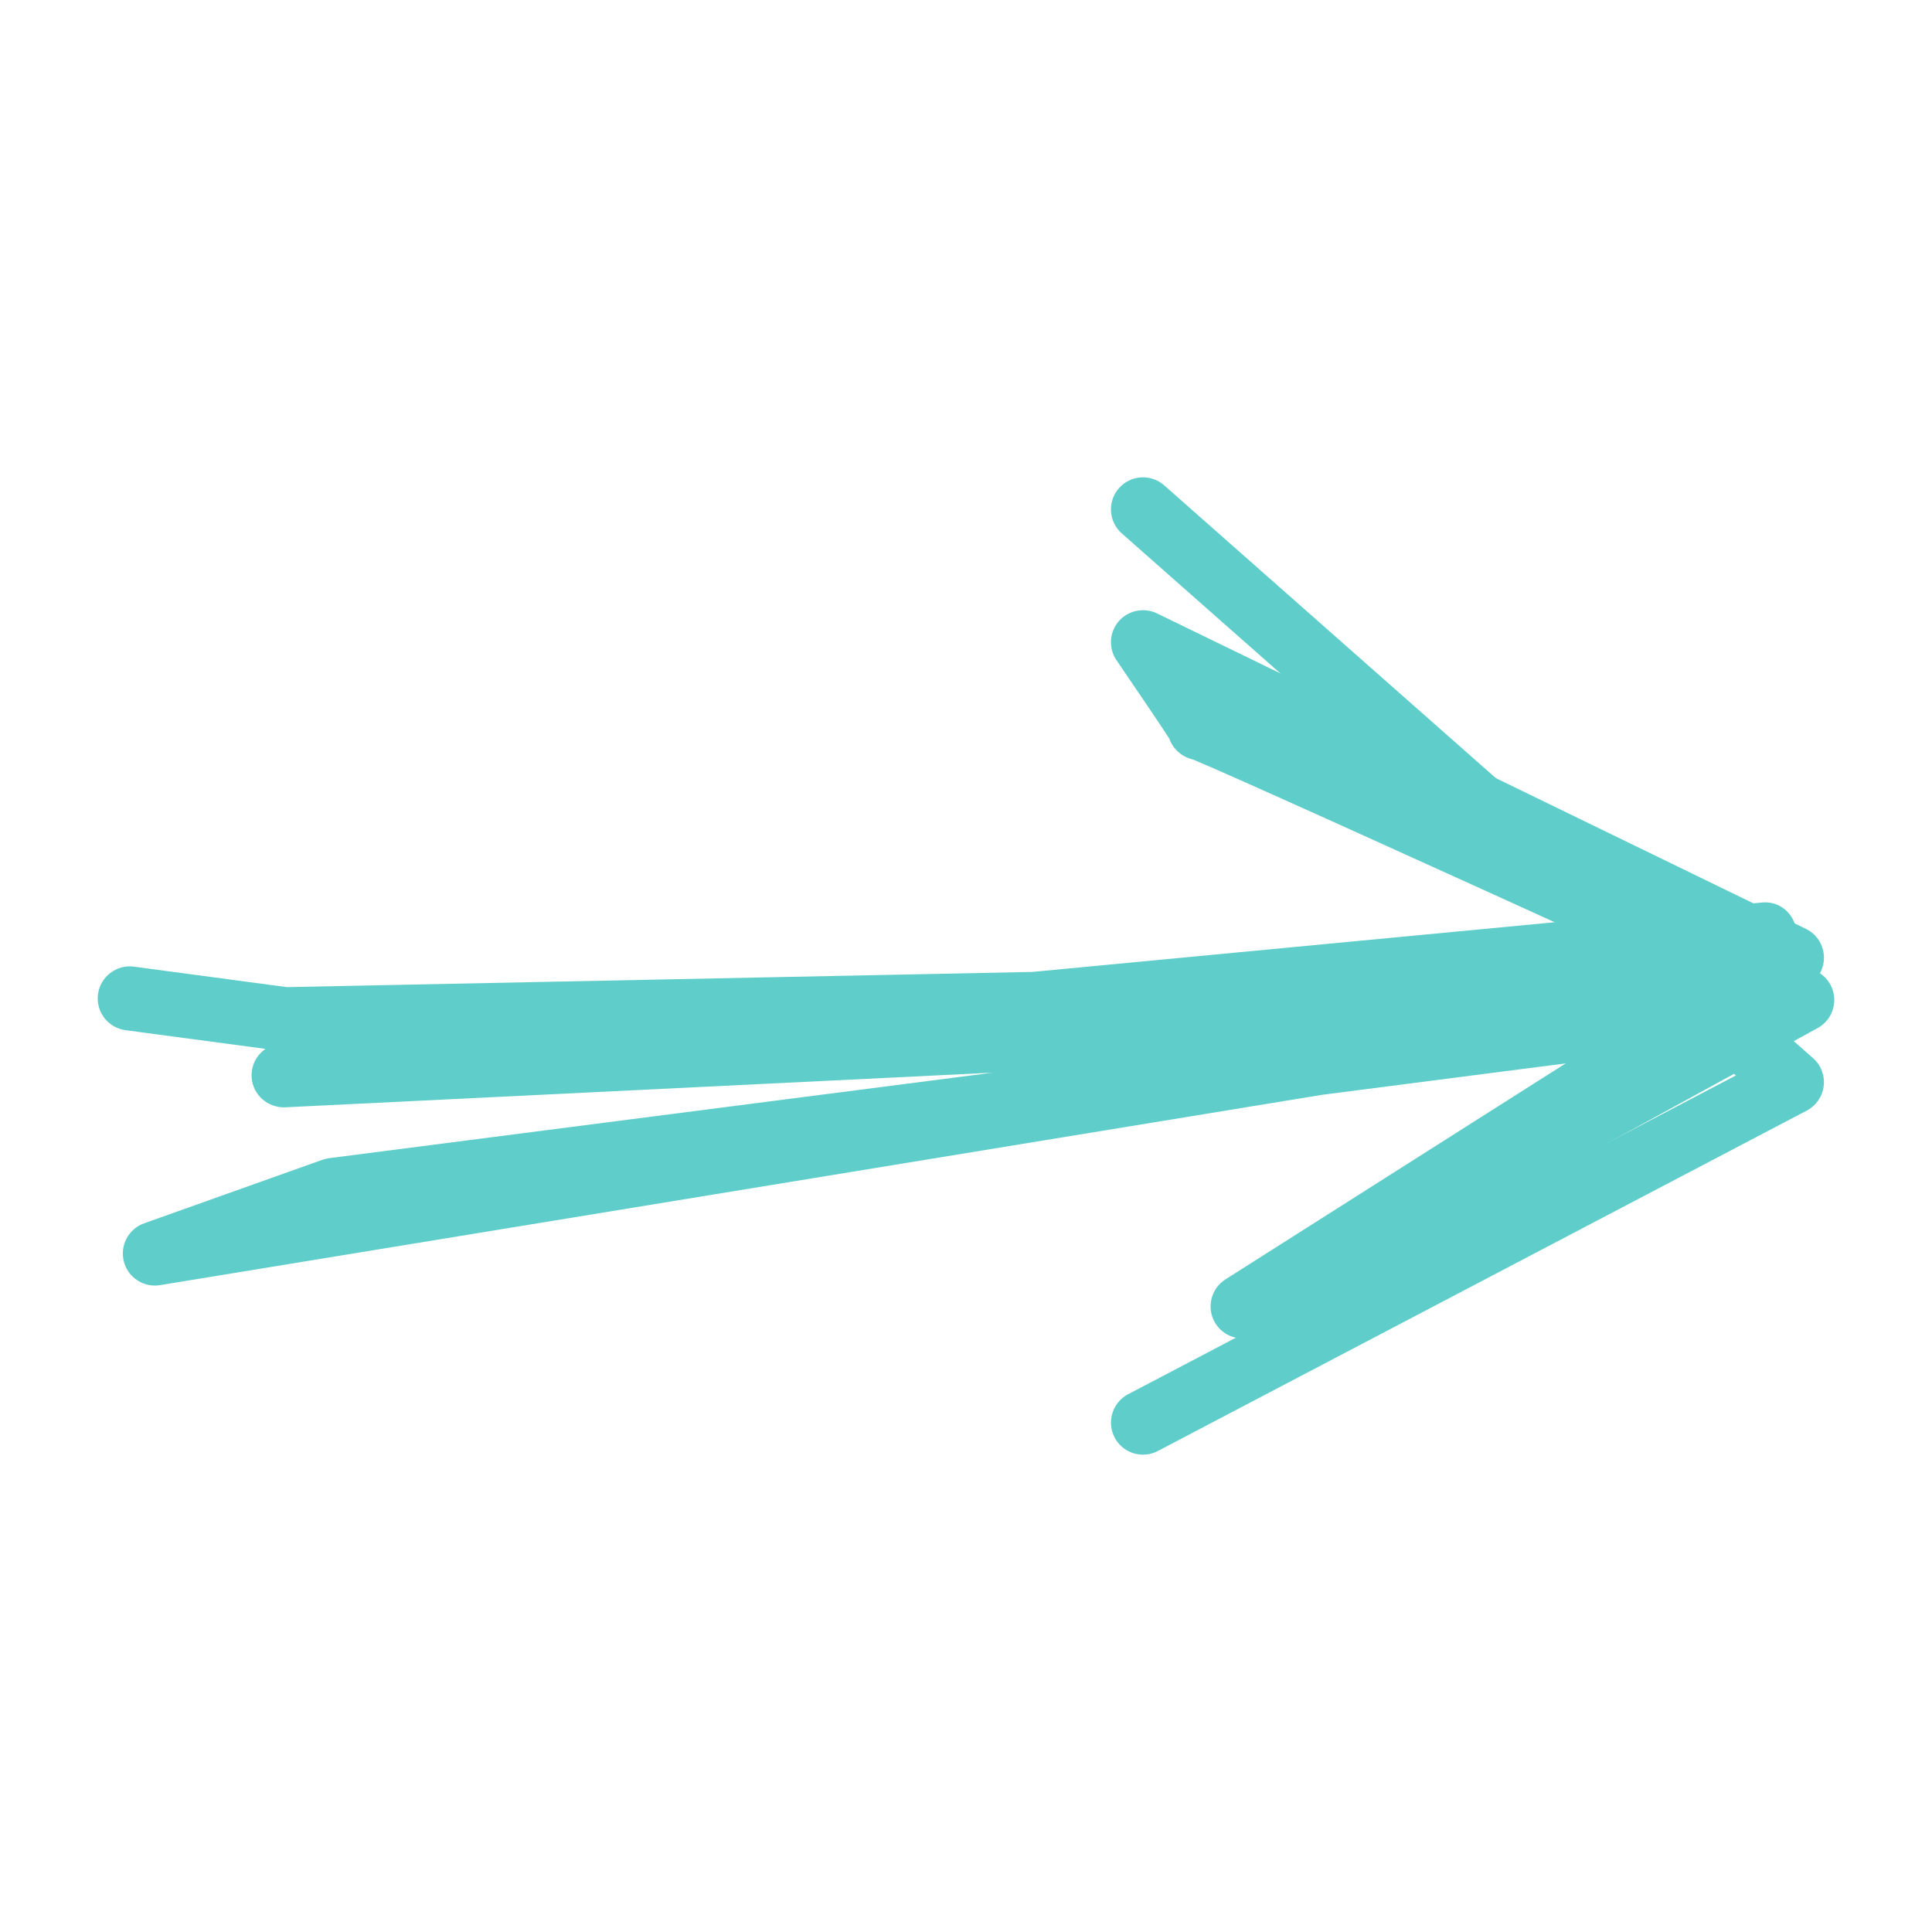 <?xml version="1.0" ?><!DOCTYPE svg  PUBLIC '-//W3C//DTD SVG 1.1//EN'  'http://www.w3.org/Graphics/SVG/1.1/DTD/svg11.dtd'><svg enable-background="new 0 0 512 512" height="512px" id="Layer_1" version="1.1" viewBox="0 0 512 512" width="512px" xml:space="preserve" xmlns="http://www.w3.org/2000/svg" xmlns:xlink="http://www.w3.org/1999/xlink"><g><path d="M41.037,340.689c-3.81,0-7.233-2.57-8.211-6.367c-1.099-4.261,1.23-8.655,5.368-10.131l47.232-16.829   c0.572-0.198,1.166-0.349,1.771-0.431l175.874-22.665l-187.493,9.186c-4.606,0.165-8.552-3.267-8.884-7.859   c-0.224-3.117,1.26-5.969,3.665-7.627l-37.103-4.957c-4.646-0.63-7.909-4.892-7.287-9.551c0.626-4.639,4.949-7.913,9.542-7.283   l40.509,5.426l197.604-4.033l193.192-18.379c4.768-0.563,8.813,2.984,9.261,7.644c0.438,4.667-2.976,8.813-7.651,9.252   l-14.242,1.359c0.662,0.887,1.151,1.924,1.425,3.063c0.944,3.863-0.929,7.858-4.493,9.616l-18.055,8.887   c-0.847,0.415-1.743,0.68-2.671,0.813l-79.998,10.313L42.417,340.573C41.953,340.655,41.493,340.689,41.037,340.689z" fill="#5fceca"/><path d="M329.317,354.699c-2.909,0-5.736-1.492-7.319-4.162c-2.329-3.945-1.104-9.035,2.76-11.489L448,260.805   c-74.71-34.093-124.071-56.376-131.821-59.51c-1.609-0.373-3.127-1.202-4.287-2.354c-0.937-0.937-1.625-2.048-2.038-3.25   c-1.534-2.388-8.075-12.112-13.962-20.708c-2.171-3.176-1.931-7.42,0.58-10.338c2.521-2.91,6.683-3.756,10.147-2.089   l171.972,83.606c2.769,1.343,4.591,4.087,4.758,7.154c0.1,1.633-0.282,3.225-1.045,4.6c2.256,1.493,3.697,4.018,3.797,6.771   c0.115,3.216-1.592,6.217-4.41,7.76l-148.303,81.21C332.095,354.367,330.693,354.699,329.317,354.699z" fill="#5fceca"/><path d="M302.913,385.505c-3.059,0-6.009-1.658-7.526-4.542c-2.181-4.161-0.571-9.286,3.572-11.475l161.062-84.477   L297.284,141.357c-3.516-3.109-3.847-8.473-0.745-11.988c3.1-3.515,8.472-3.855,11.987-0.746l171.97,151.813   c2.089,1.84,3.142,4.609,2.802,7.378c-0.331,2.769-2.005,5.206-4.476,6.499l-171.972,90.213   C305.591,385.19,304.24,385.505,302.913,385.505z" fill="#5fceca"/></g></svg>
